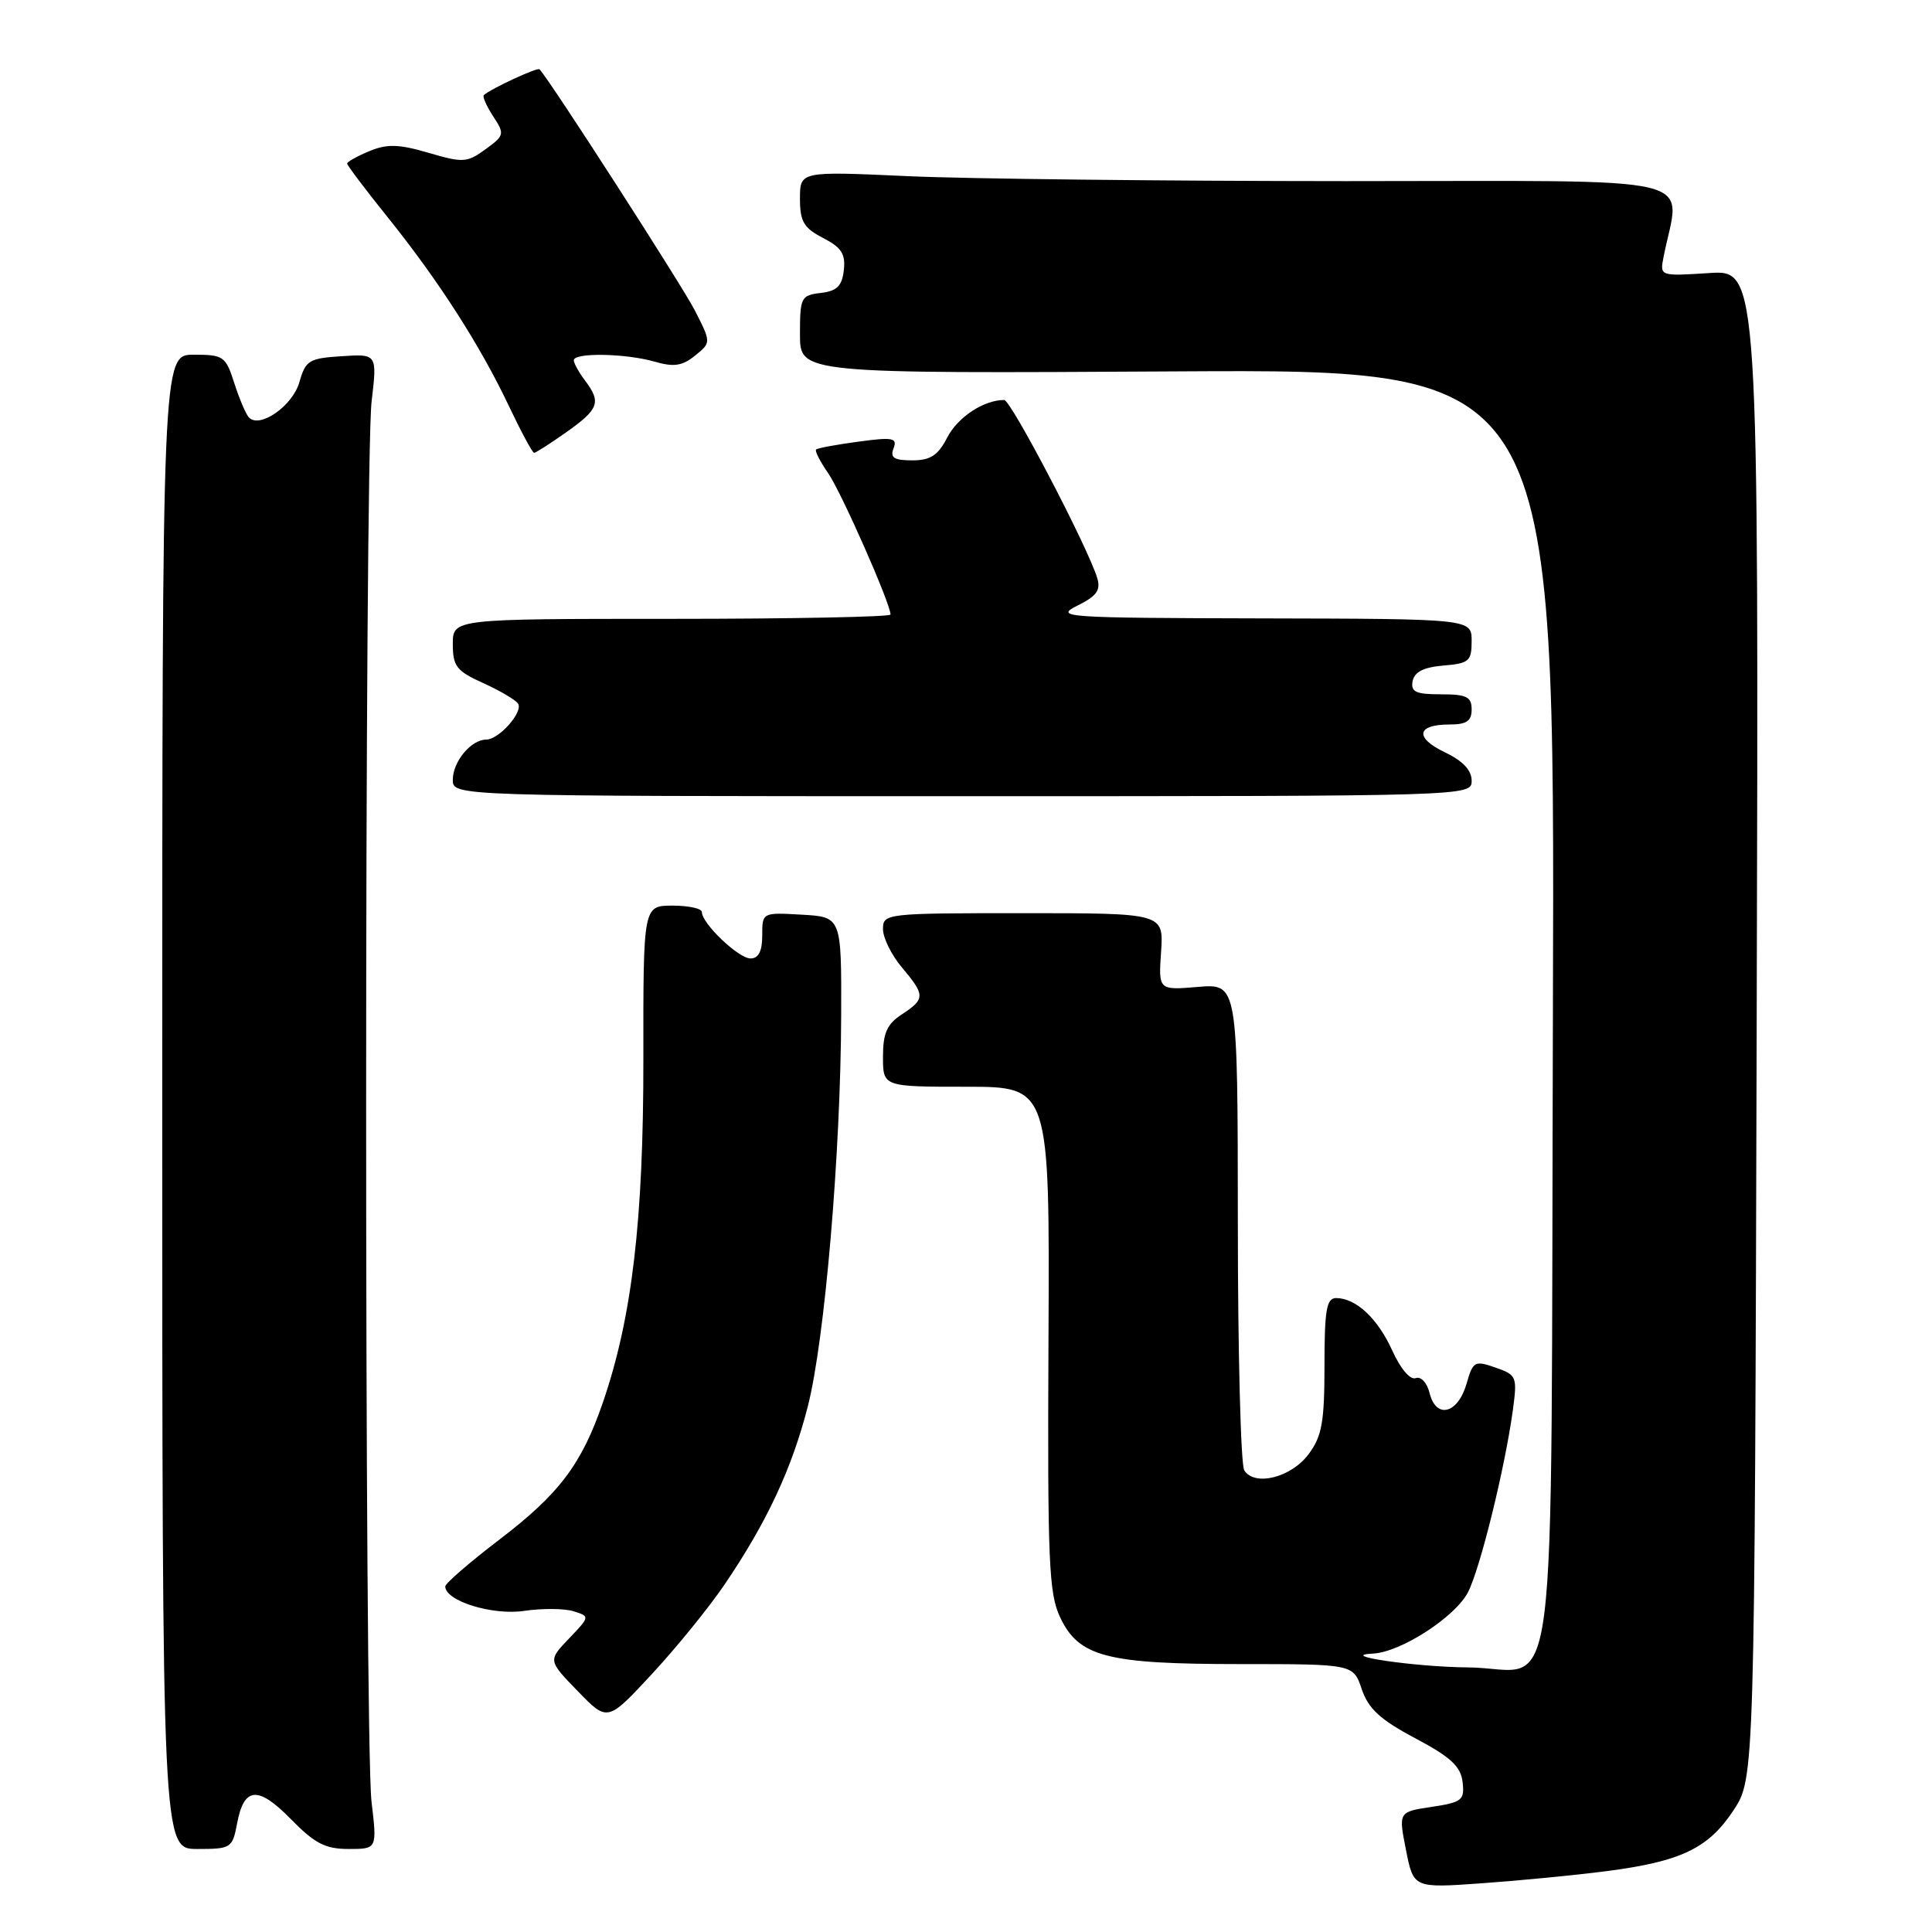 <?xml version="1.0" encoding="UTF-8" standalone="no"?>
<!DOCTYPE svg PUBLIC "-//W3C//DTD SVG 1.1//EN" "http://www.w3.org/Graphics/SVG/1.1/DTD/svg11.dtd" >
<svg xmlns="http://www.w3.org/2000/svg" xmlns:xlink="http://www.w3.org/1999/xlink" version="1.1" viewBox="0 0 256 256">
 <g >
 <path fill="currentColor"
d=" M 212.76 247.95 C 222.71 246.67 226.35 244.94 229.68 239.90 C 232.50 235.65 232.50 235.65 232.77 135.71 C 233.04 35.76 233.04 35.76 226.48 36.18 C 219.93 36.60 219.93 36.60 220.43 34.05 C 222.61 22.95 227.02 24.00 178.36 24.00 C 154.24 23.99 128.09 23.70 120.25 23.34 C 106.00 22.69 106.00 22.69 106.00 26.32 C 106.00 29.36 106.50 30.21 109.06 31.53 C 111.50 32.79 112.06 33.66 111.81 35.81 C 111.57 37.91 110.89 38.57 108.75 38.82 C 106.14 39.12 106.00 39.41 106.00 44.32 C 106.00 49.50 106.00 49.50 156.02 49.21 C 206.03 48.93 206.03 48.93 205.77 133.55 C 205.46 231.07 206.75 221.04 194.56 220.94 C 187.61 220.89 176.98 219.35 181.91 219.11 C 185.59 218.94 192.80 214.28 194.51 210.99 C 196.13 207.86 199.41 194.53 200.46 186.86 C 201.06 182.41 200.97 182.19 198.16 181.21 C 195.41 180.25 195.18 180.37 194.33 183.34 C 193.19 187.32 190.31 188.08 189.44 184.63 C 189.09 183.21 188.28 182.34 187.58 182.61 C 186.86 182.88 185.57 181.36 184.49 178.97 C 182.56 174.70 179.67 172.00 177.03 172.00 C 175.77 172.01 175.50 173.60 175.50 180.93 C 175.50 188.43 175.17 190.31 173.40 192.68 C 171.10 195.78 166.25 197.00 164.87 194.83 C 164.41 194.10 164.02 179.29 164.02 161.92 C 164.00 130.34 164.00 130.34 158.75 130.77 C 153.50 131.21 153.50 131.21 153.85 126.10 C 154.19 121.00 154.19 121.00 135.60 121.00 C 117.36 121.00 117.00 121.04 117.00 123.11 C 117.00 124.26 118.12 126.55 119.50 128.18 C 122.61 131.87 122.61 132.37 119.50 134.41 C 117.53 135.70 117.00 136.88 117.00 140.02 C 117.00 144.00 117.00 144.00 128.04 144.00 C 139.09 144.00 139.09 144.00 138.93 177.36 C 138.79 206.92 138.97 211.14 140.48 214.32 C 142.97 219.55 146.63 220.50 164.41 220.50 C 179.32 220.50 179.32 220.50 180.44 223.83 C 181.32 226.42 182.89 227.87 187.53 230.33 C 192.23 232.82 193.56 234.06 193.80 236.13 C 194.08 238.53 193.74 238.81 189.71 239.42 C 185.30 240.08 185.30 240.08 186.30 245.13 C 187.30 250.19 187.30 250.19 196.40 249.54 C 201.41 249.18 208.77 248.47 212.76 247.95 Z  M 31.42 241.60 C 32.33 236.74 34.20 236.60 38.58 241.08 C 41.70 244.27 43.11 245.00 46.19 245.00 C 49.97 245.00 49.97 245.00 49.23 238.75 C 48.27 230.57 48.28 61.39 49.24 53.20 C 49.98 46.89 49.98 46.89 45.27 47.20 C 40.95 47.47 40.49 47.76 39.67 50.64 C 38.77 53.80 34.38 56.85 32.97 55.30 C 32.57 54.86 31.70 52.81 31.04 50.75 C 29.91 47.21 29.61 47.00 25.67 47.00 C 21.50 47.00 21.50 47.00 21.50 146.00 C 21.50 245.00 21.50 245.00 26.14 245.00 C 30.62 245.00 30.80 244.89 31.42 241.60 Z  M 95.98 210.00 C 101.59 201.75 104.92 194.64 107.04 186.35 C 109.29 177.55 111.40 152.80 111.46 134.50 C 111.50 121.50 111.50 121.50 106.25 121.20 C 101.00 120.90 101.00 120.90 101.00 123.95 C 101.00 126.04 100.51 127.00 99.45 127.00 C 97.86 127.00 93.00 122.37 93.00 120.85 C 93.00 120.38 91.25 120.00 89.12 120.00 C 85.23 120.00 85.23 120.00 85.25 140.25 C 85.27 161.71 83.75 174.60 79.88 185.85 C 77.06 194.05 74.09 197.97 66.10 204.06 C 62.20 207.04 59.00 209.81 59.00 210.21 C 59.00 212.14 65.27 214.08 69.45 213.45 C 71.85 213.10 74.79 213.12 76.00 213.50 C 78.18 214.19 78.18 214.20 75.40 217.11 C 72.61 220.02 72.61 220.02 76.56 224.09 C 80.50 228.16 80.50 228.16 86.37 221.83 C 89.60 218.35 93.92 213.03 95.98 210.00 Z  M 195.00 103.44 C 195.00 102.05 193.82 100.81 191.45 99.68 C 187.41 97.75 187.70 96.00 192.06 96.00 C 194.33 96.00 195.00 95.55 195.00 94.00 C 195.00 92.33 194.33 92.00 190.93 92.00 C 187.59 92.00 186.91 91.68 187.18 90.25 C 187.42 89.03 188.64 88.41 191.26 88.19 C 194.66 87.91 195.00 87.61 195.00 84.94 C 195.00 82.00 195.00 82.00 167.25 81.94 C 140.96 81.88 139.67 81.79 142.76 80.25 C 145.34 78.97 145.88 78.20 145.38 76.56 C 144.07 72.35 133.95 53.00 133.06 53.00 C 130.36 53.00 126.91 55.27 125.52 57.96 C 124.29 60.35 123.29 61.00 120.87 61.00 C 118.46 61.00 117.92 60.65 118.40 59.41 C 118.93 58.02 118.32 57.90 113.75 58.52 C 110.86 58.91 108.34 59.37 108.14 59.56 C 107.94 59.74 108.66 61.15 109.73 62.69 C 111.47 65.20 118.00 79.99 118.00 81.43 C 118.00 81.74 104.95 82.00 89.00 82.00 C 60.00 82.00 60.00 82.00 60.00 85.35 C 60.00 88.29 60.49 88.92 64.05 90.52 C 66.27 91.53 68.34 92.75 68.65 93.24 C 69.34 94.36 66.11 98.00 64.42 98.00 C 62.42 98.00 60.00 100.92 60.00 103.32 C 60.00 105.50 60.00 105.50 127.50 105.50 C 195.00 105.50 195.00 105.50 195.00 103.44 Z  M 75.07 57.25 C 79.36 54.21 79.69 53.30 77.53 50.44 C 76.72 49.37 76.05 48.16 76.03 47.75 C 75.99 46.70 82.86 46.81 86.74 47.92 C 89.28 48.66 90.41 48.49 92.10 47.12 C 94.24 45.39 94.24 45.39 92.08 41.15 C 90.39 37.85 72.88 10.65 71.49 9.18 C 71.22 8.89 65.09 11.73 64.11 12.60 C 63.90 12.78 64.46 14.05 65.34 15.40 C 66.89 17.76 66.85 17.95 64.33 19.78 C 61.89 21.56 61.35 21.59 56.79 20.25 C 52.82 19.09 51.30 19.05 48.93 20.03 C 47.32 20.70 46.00 21.44 46.00 21.67 C 46.00 21.91 48.42 25.12 51.38 28.80 C 58.10 37.16 63.63 45.77 67.43 53.80 C 69.05 57.21 70.55 60.00 70.77 60.00 C 71.00 60.00 72.93 58.76 75.07 57.25 Z "/>
</g>
</svg>